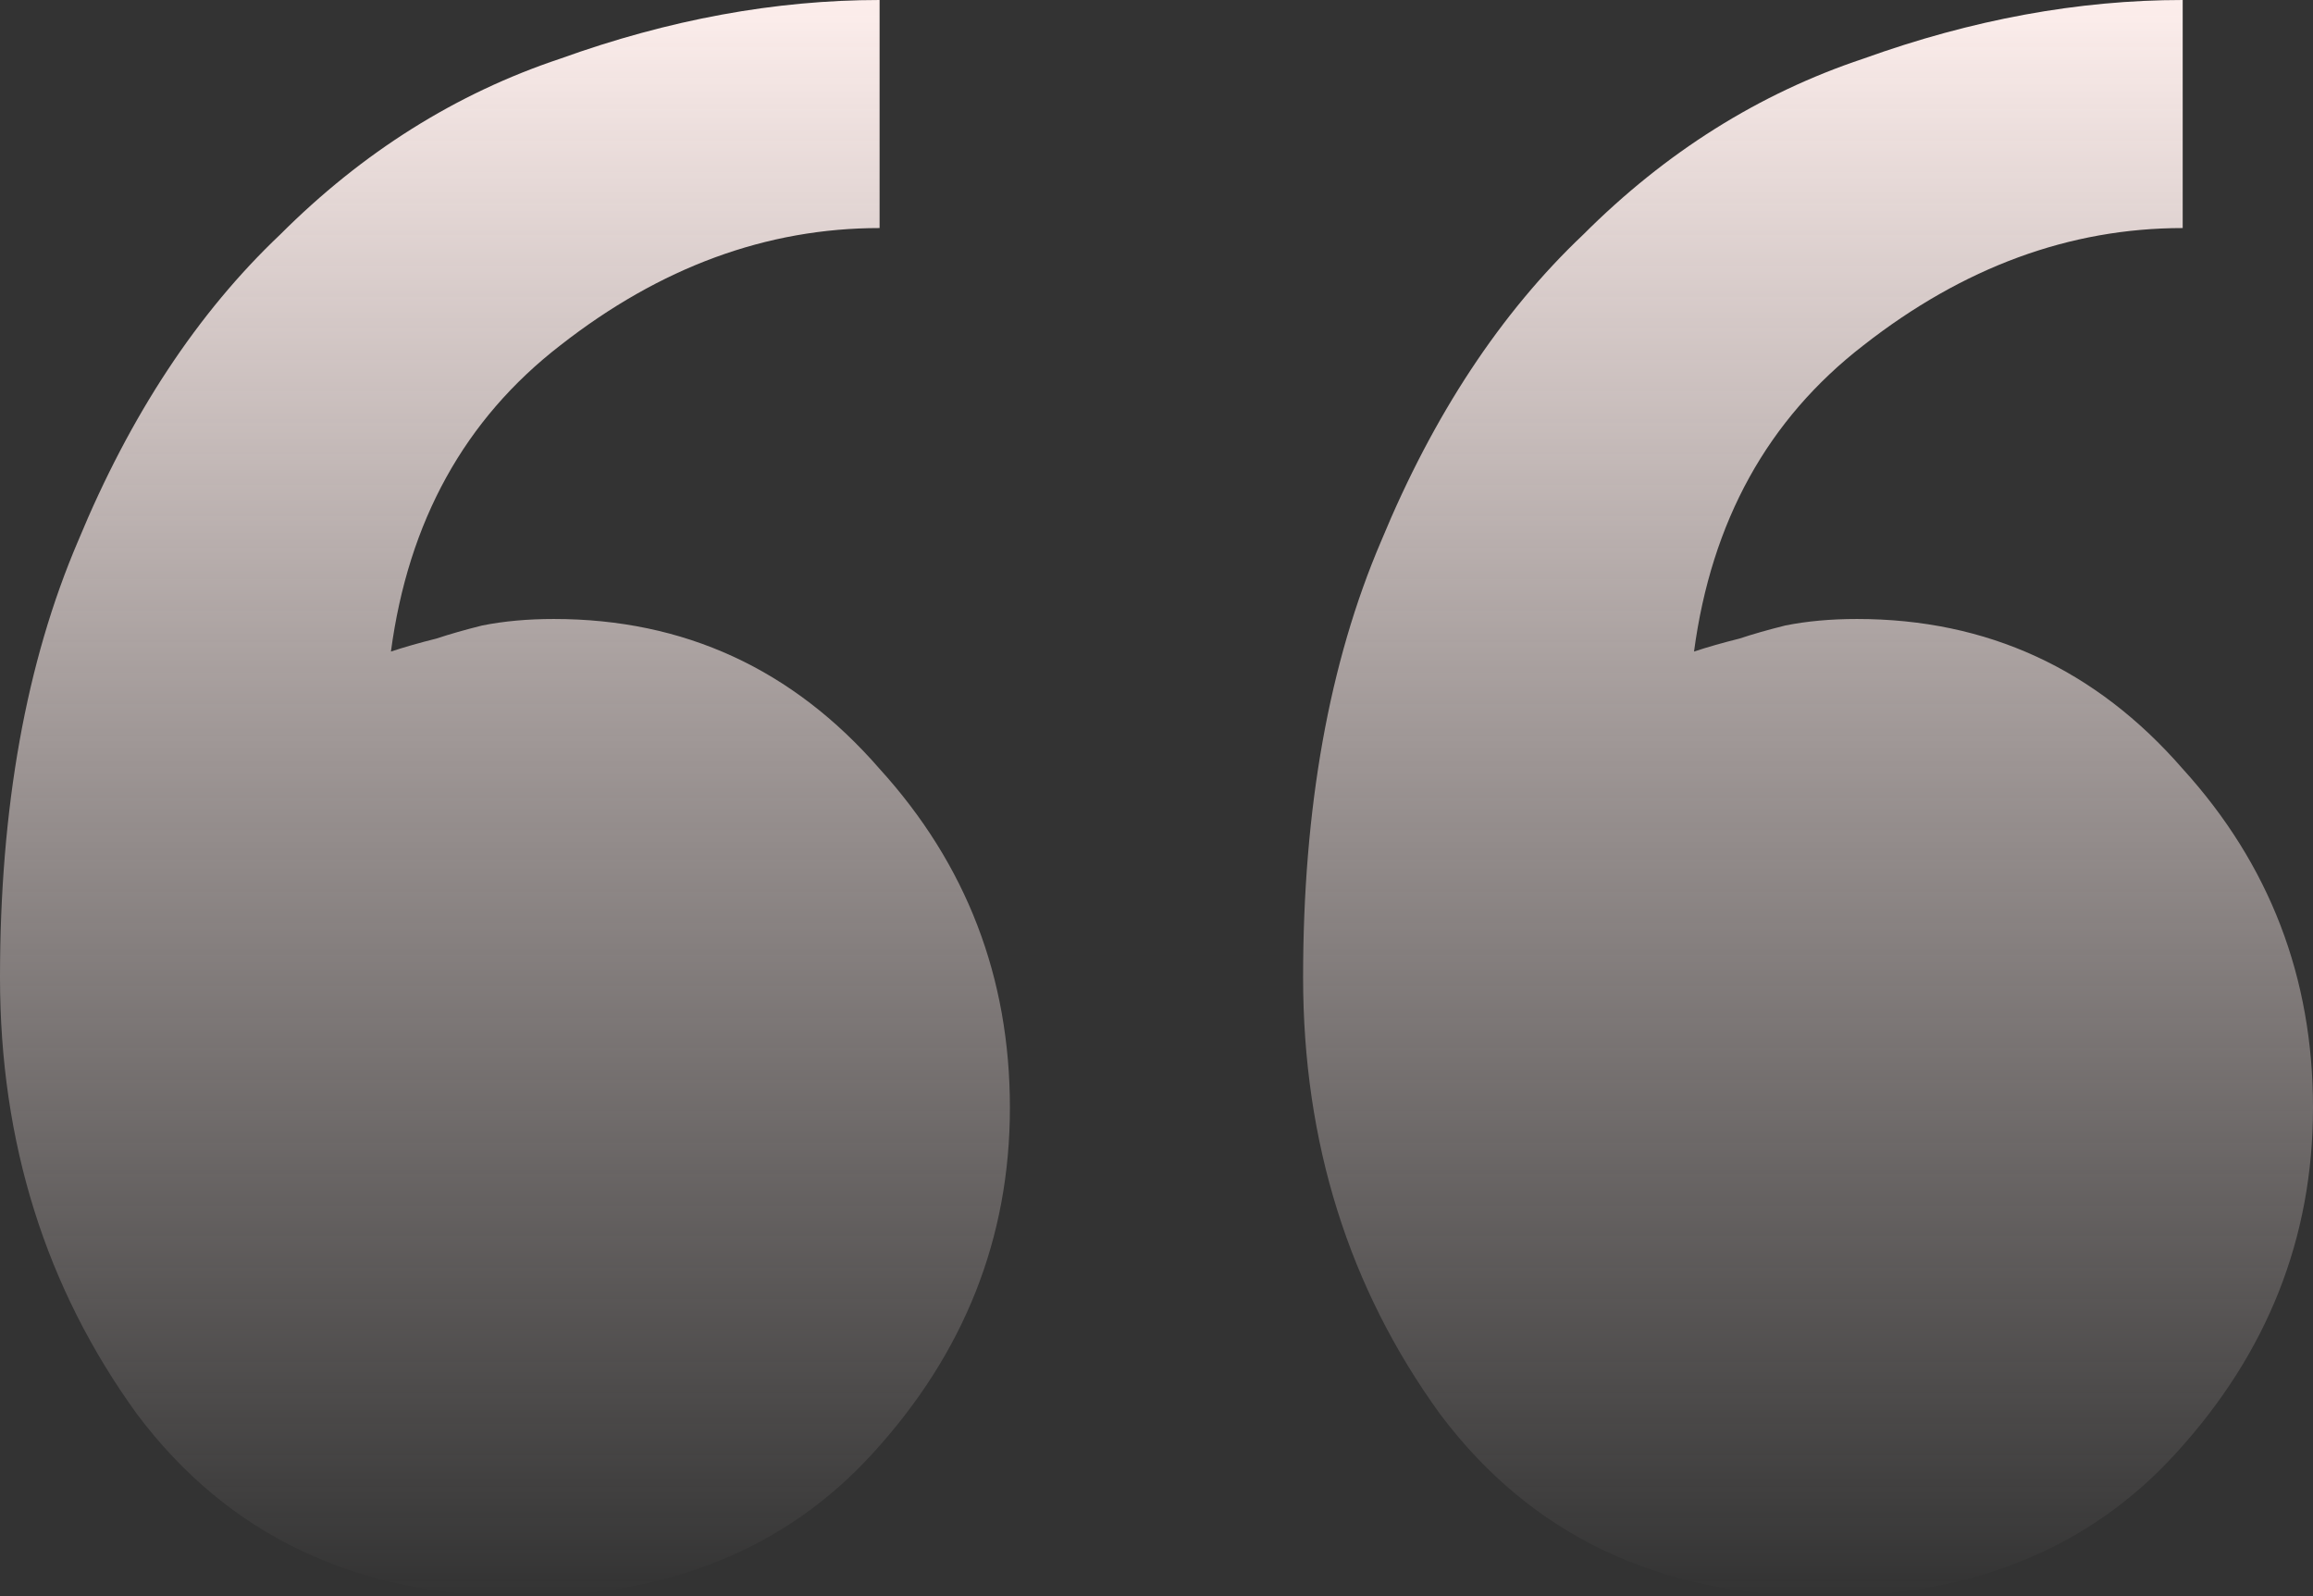 <svg width="142" height="98" viewBox="0 0 142 98" fill="none" xmlns="http://www.w3.org/2000/svg">
<rect x="0" y="0" width="142" height="98" fill="#333333" stroke="none"/>
<path d="M80 60C80 49.6 81.6 40.667 84.8 33.2C88 25.467 92.133 19.2 97.2 14.4C102.267 9.333 108 5.733 114.4 3.6C121.067 1.2 127.6 0 134 0V14C127.067 14 120.533 16.4 114.4 21.2C108.533 25.733 105.067 32 104 40C104.8 39.733 105.733 39.467 106.8 39.2C107.6 38.933 108.533 38.667 109.6 38.4C110.933 38.133 112.4 38 114 38C122 38 128.667 41.067 134 47.2C139.333 53.067 142 60 142 68C142 76 139.2 83.067 133.6 89.2C128.267 95.067 121.067 98 112 98C101.867 98 94 94.267 88.4 86.8C82.8 79.067 80 70.133 80 60ZM0 60C0 49.6 1.6 40.667 4.8 33.2C8 25.467 12.133 19.2 17.2 14.4C22.267 9.333 28 5.733 34.4 3.6C41.067 1.2 47.6 0 54 0V14C47.067 14 40.533 16.4 34.4 21.2C28.533 25.733 25.067 32 24 40C24.8 39.733 25.733 39.467 26.8 39.2C27.6 38.933 28.533 38.667 29.6 38.4C30.933 38.133 32.4 38 34 38C42 38 48.667 41.067 54 47.2C59.333 53.067 62 60 62 68C62 76 59.2 83.067 53.6 89.2C48.267 95.067 41.067 98 32 98C21.867 98 14 94.267 8.4 86.8C2.8 79.067 0 70.133 0 60Z" fill="url(#paint0_linear_2212_20379)"/>
<defs>
<linearGradient id="paint0_linear_2212_20379" x1="71" y1="0" x2="71" y2="98" gradientUnits="userSpaceOnUse">
<stop stop-color="#FDEEEC"/>
<stop offset="1" stop-color="#FDEEEC" stop-opacity="0"/>
</linearGradient>
</defs>
</svg>
